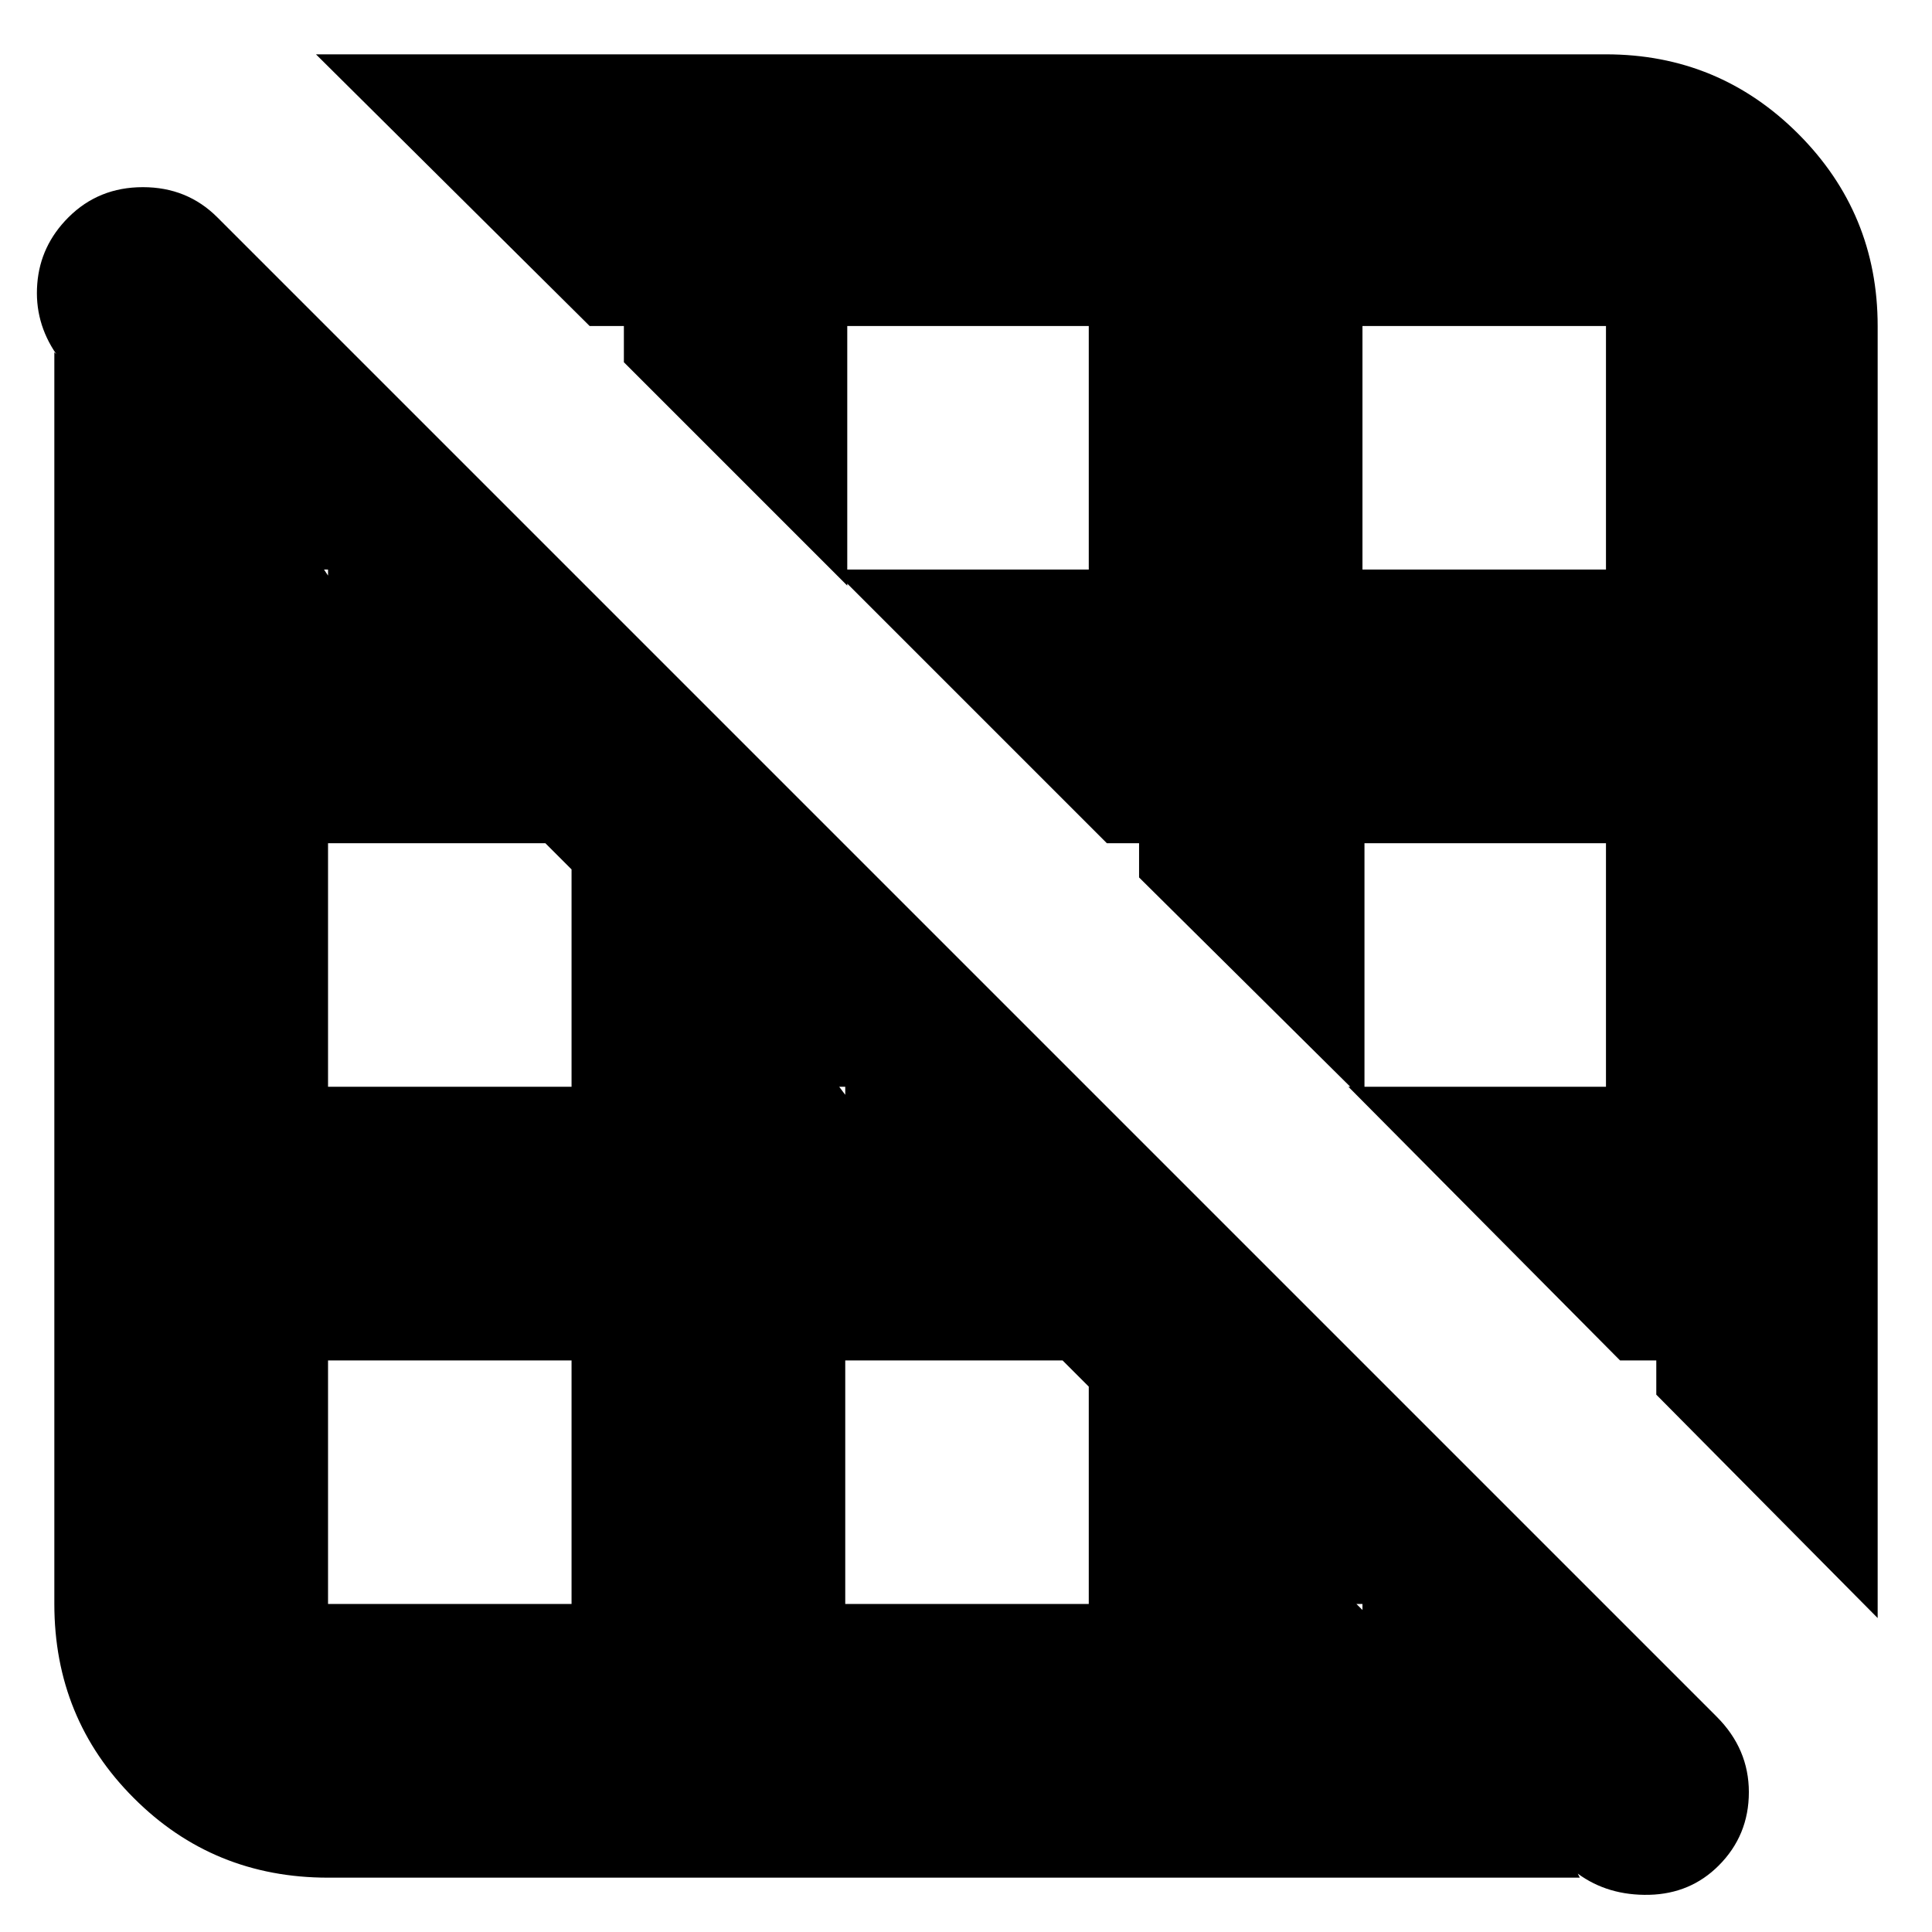 <svg xmlns="http://www.w3.org/2000/svg" height="24" width="24"><path d="M23.325 20.1 20.575 17.325V16.9H20.125L16.75 13.5H19.95V10.475H16.95V13.675L14.15 10.9V10.475H13.75L10.35 7.075H13.525V4.05H10.525V7.275L7.75 4.5V4.05H7.325L3.925 0.675H19.95Q21.35 0.675 22.338 1.662Q23.325 2.65 23.325 4.05ZM16.925 7.075H19.95V4.05Q19.95 4.05 19.95 4.05Q19.95 4.05 19.95 4.05H16.925ZM19.6 23.275 19.625 23.325H4.075Q2.65 23.325 1.663 22.337Q0.675 21.35 0.675 19.925V4.375L0.7 4.4Q0.425 4 0.463 3.525Q0.5 3.05 0.85 2.7Q1.225 2.325 1.775 2.325Q2.325 2.325 2.7 2.7L21.325 21.325Q21.725 21.725 21.725 22.263Q21.725 22.8 21.35 23.175Q21 23.525 20.488 23.538Q19.975 23.55 19.6 23.275ZM16.925 19.925H16.85L16.925 20ZM10.5 13.5H10.425L10.5 13.6ZM10.5 19.925H13.525V17.225L13.2 16.9H10.5ZM4.075 7.075H4.025L4.075 7.15ZM4.075 13.5H7.1V10.8L6.775 10.475H4.075ZM7.1 19.925V16.9H4.075V19.925Q4.075 19.925 4.075 19.925Q4.075 19.925 4.075 19.925Z"/></svg>